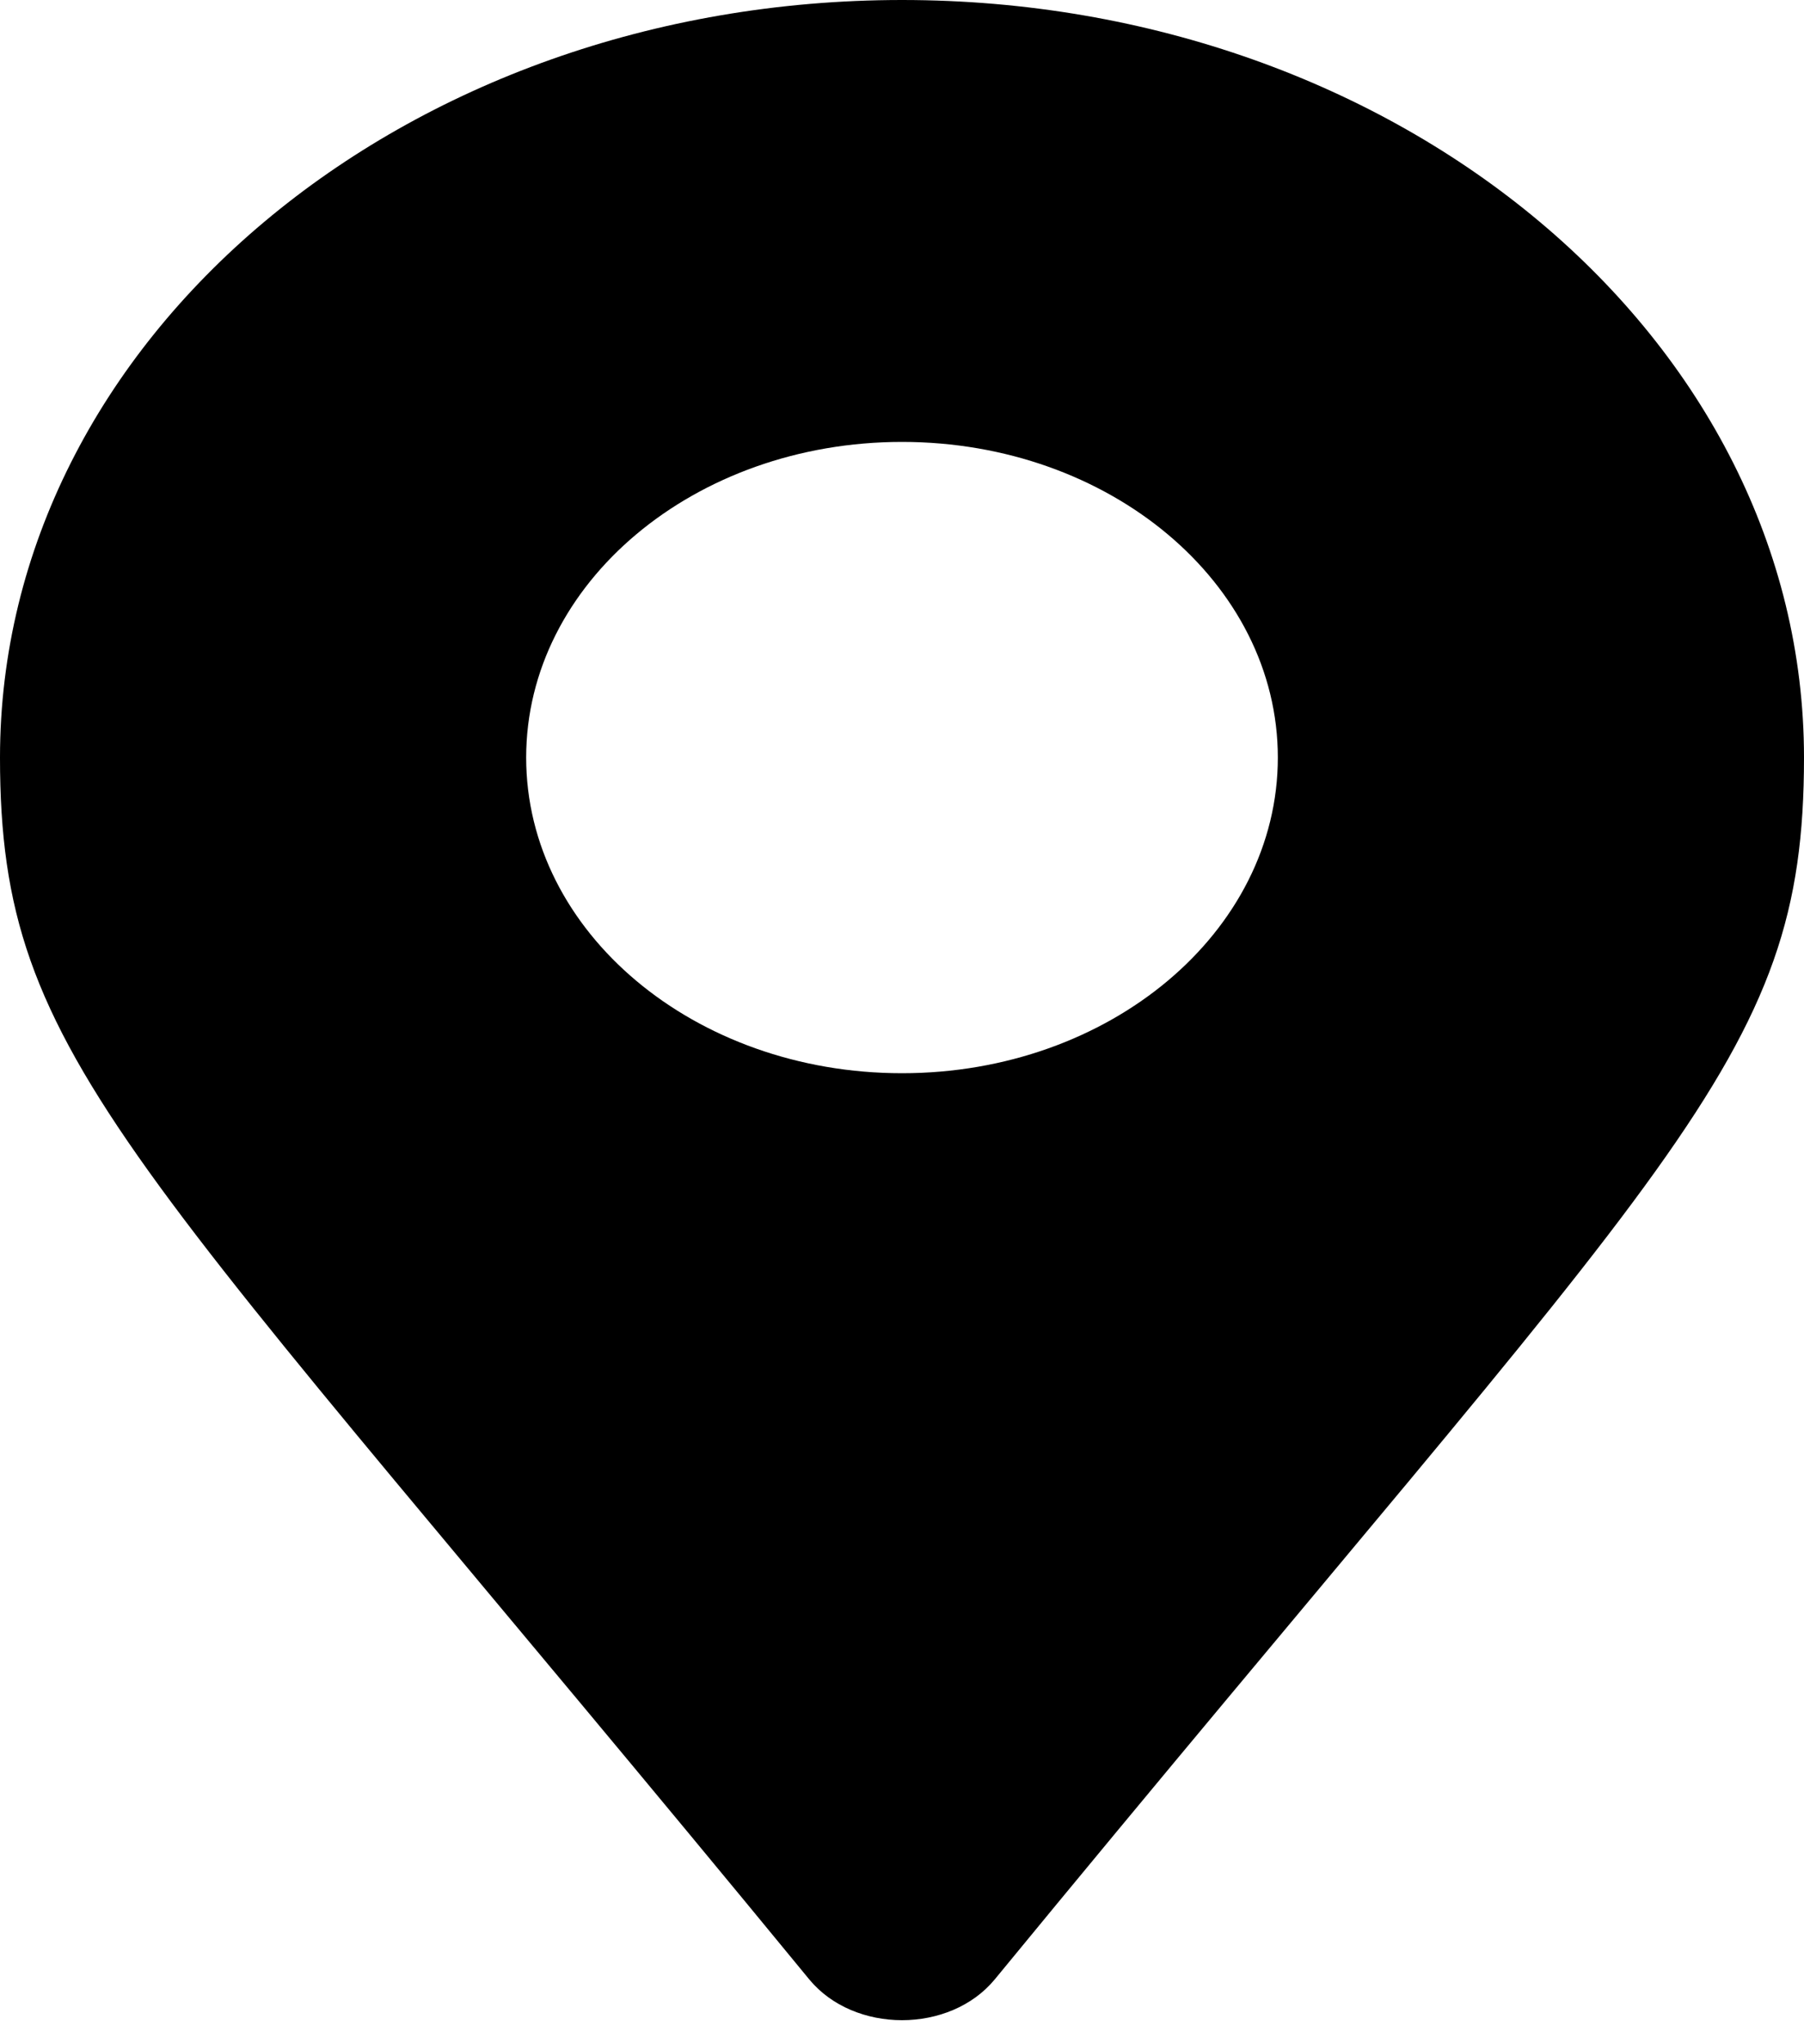 <svg width="15" height="17" viewBox="0 0 15 17" fill="none" xmlns="http://www.w3.org/2000/svg">
<path d="M6.729 16.461C1.054 9.549 0 8.84 0 6.3C0 2.821 3.358 0 7.5 0C11.642 0 15 2.821 15 6.3C15 8.84 13.947 9.549 8.271 16.461C7.898 16.913 7.102 16.913 6.729 16.461ZM7.5 8.925C9.226 8.925 10.625 7.75 10.625 6.3C10.625 4.85 9.226 3.675 7.5 3.675C5.774 3.675 4.375 4.85 4.375 6.3C4.375 7.75 5.774 8.925 7.5 8.925Z" fill="black"/>
</svg>
